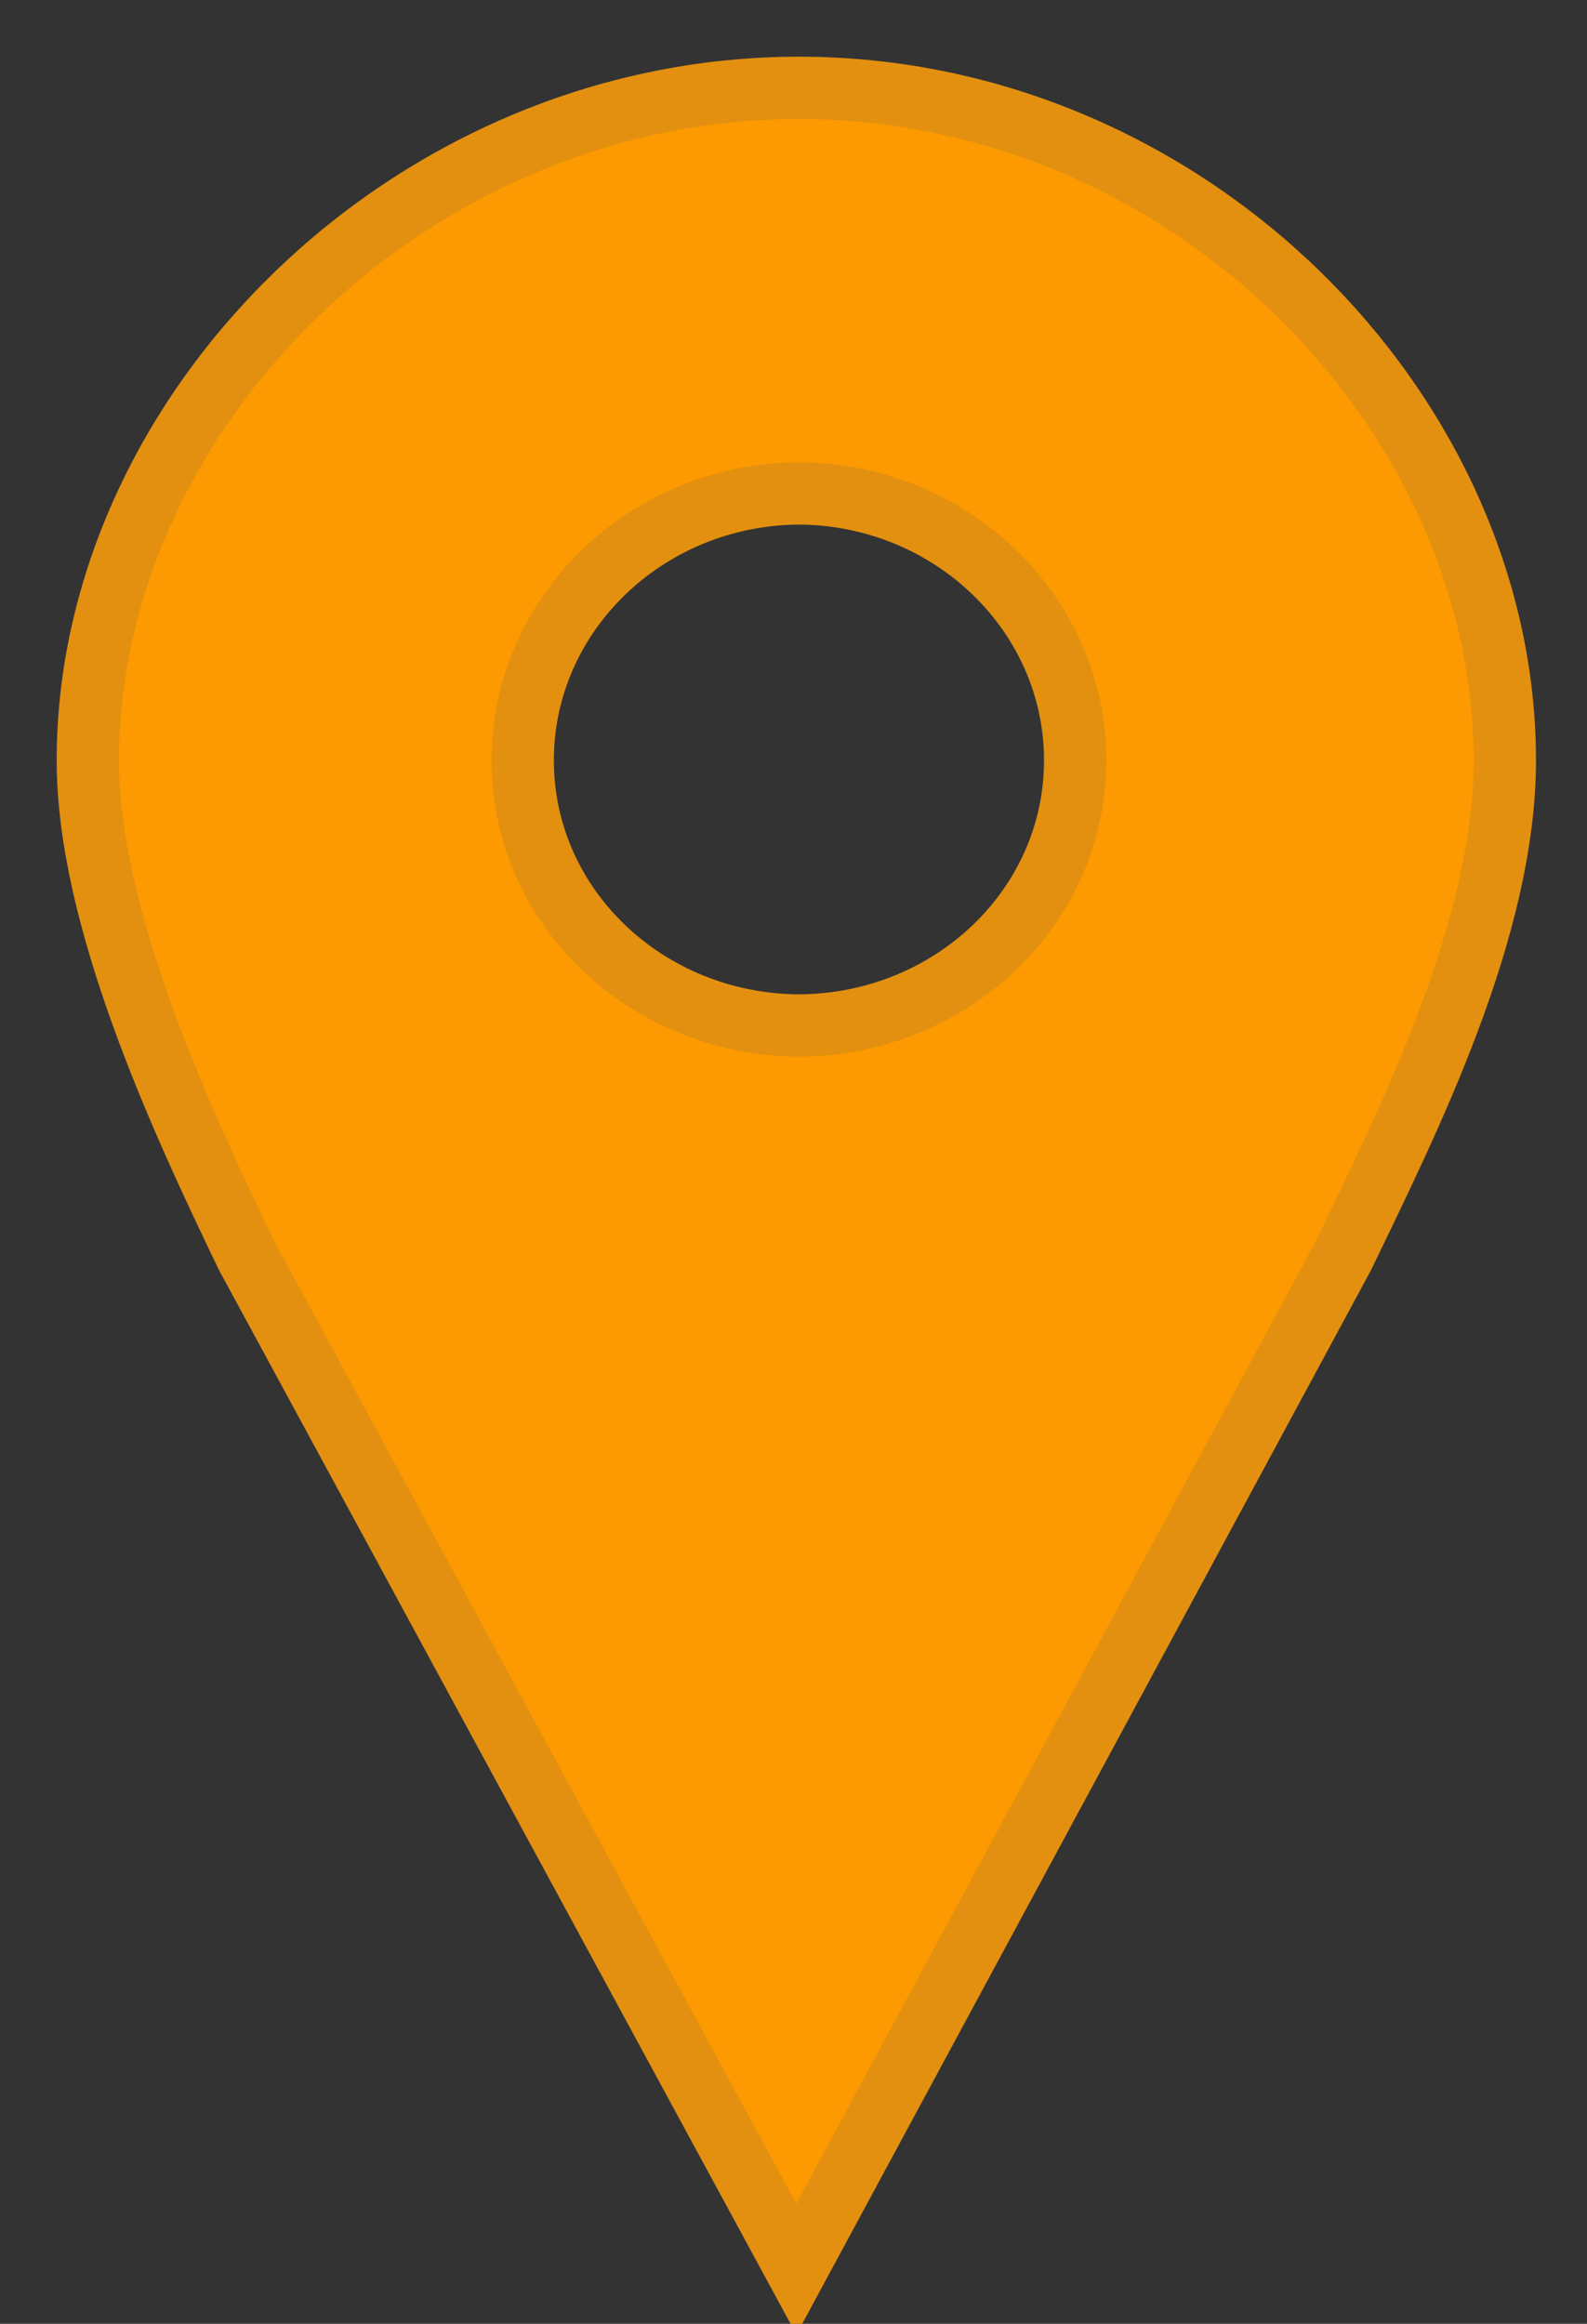 <svg width="28" height="41" xmlns="http://www.w3.org/2000/svg" xmlns:xlink="http://www.w3.org/1999/xlink">
 <rect width="100%" height="100%" fill="#333333" stroke="none"/>
 <defs>
  <linearGradient id="b">
   <stop stop-color="#E39010" offset="0"/>
   <stop stop-color="#E39010" offset="1"/>
  </linearGradient>
  <linearGradient id="a">
   <stop stop-color="#FD9A01" offset="0"/>
   <stop stop-color="#FD9A01" offset="1"/>
  </linearGradient>
  <linearGradient y2="-0.005" x2="0.498" y1="0.971" x1="0.498" id="c" xlink:href="#a"/>
  <linearGradient y2="-0.005" x2="0.416" y1="0.49" x1="0.416" id="d" xlink:href="#b"/>
 </defs>
 <g>
  <title>Layer 1</title>
  <rect id="svg_1" fill="#fff" width="12.625" height="14.5" x="411.279" y="508.575"/>
  <path stroke="url(#d)" id="svg_2" stroke-linecap="round" stroke-width="1.1" fill="url(#c)" d="m14.096,1.55c-6.847,0 -12.546,5.691 -12.546,11.866c0,2.778 1.629,6.308 2.806,8.746l9.694,17.872l9.648,-17.872c1.177,-2.438 2.852,-5.791 2.852,-8.746c0,-6.175 -5.607,-11.866 -12.454,-11.866zm0,7.155c2.692,0.017 4.874,2.122 4.874,4.71s-2.182,4.663 -4.874,4.679c-2.692,-0.017 -4.874,-2.09 -4.874,-4.679c0,-2.588 2.182,-4.693 4.874,-4.71z"/>
  <path id="svg_3" fill="none" stroke-opacity="0.122" stroke-linecap="round" stroke-width="1.1" stroke="#fff" d="m347.488,453.719c-5.944,0 -10.938,5.219 -10.938,10.75c0,2.359 1.443,5.832 2.563,8.25l0.031,0.031l8.313,15.969l8.25,-15.969l0.031,-0.031c1.135,-2.448 2.625,-5.706 2.625,-8.25c0,-5.538 -4.931,-10.75 -10.875,-10.75zm0,4.969c3.168,0.021 5.781,2.601 5.781,5.781c0,3.18 -2.613,5.761 -5.781,5.781c-3.168,-0.02 -5.75,-2.61 -5.75,-5.781c0,-3.172 2.582,-5.761 5.75,-5.781z"/>
 </g>
</svg>